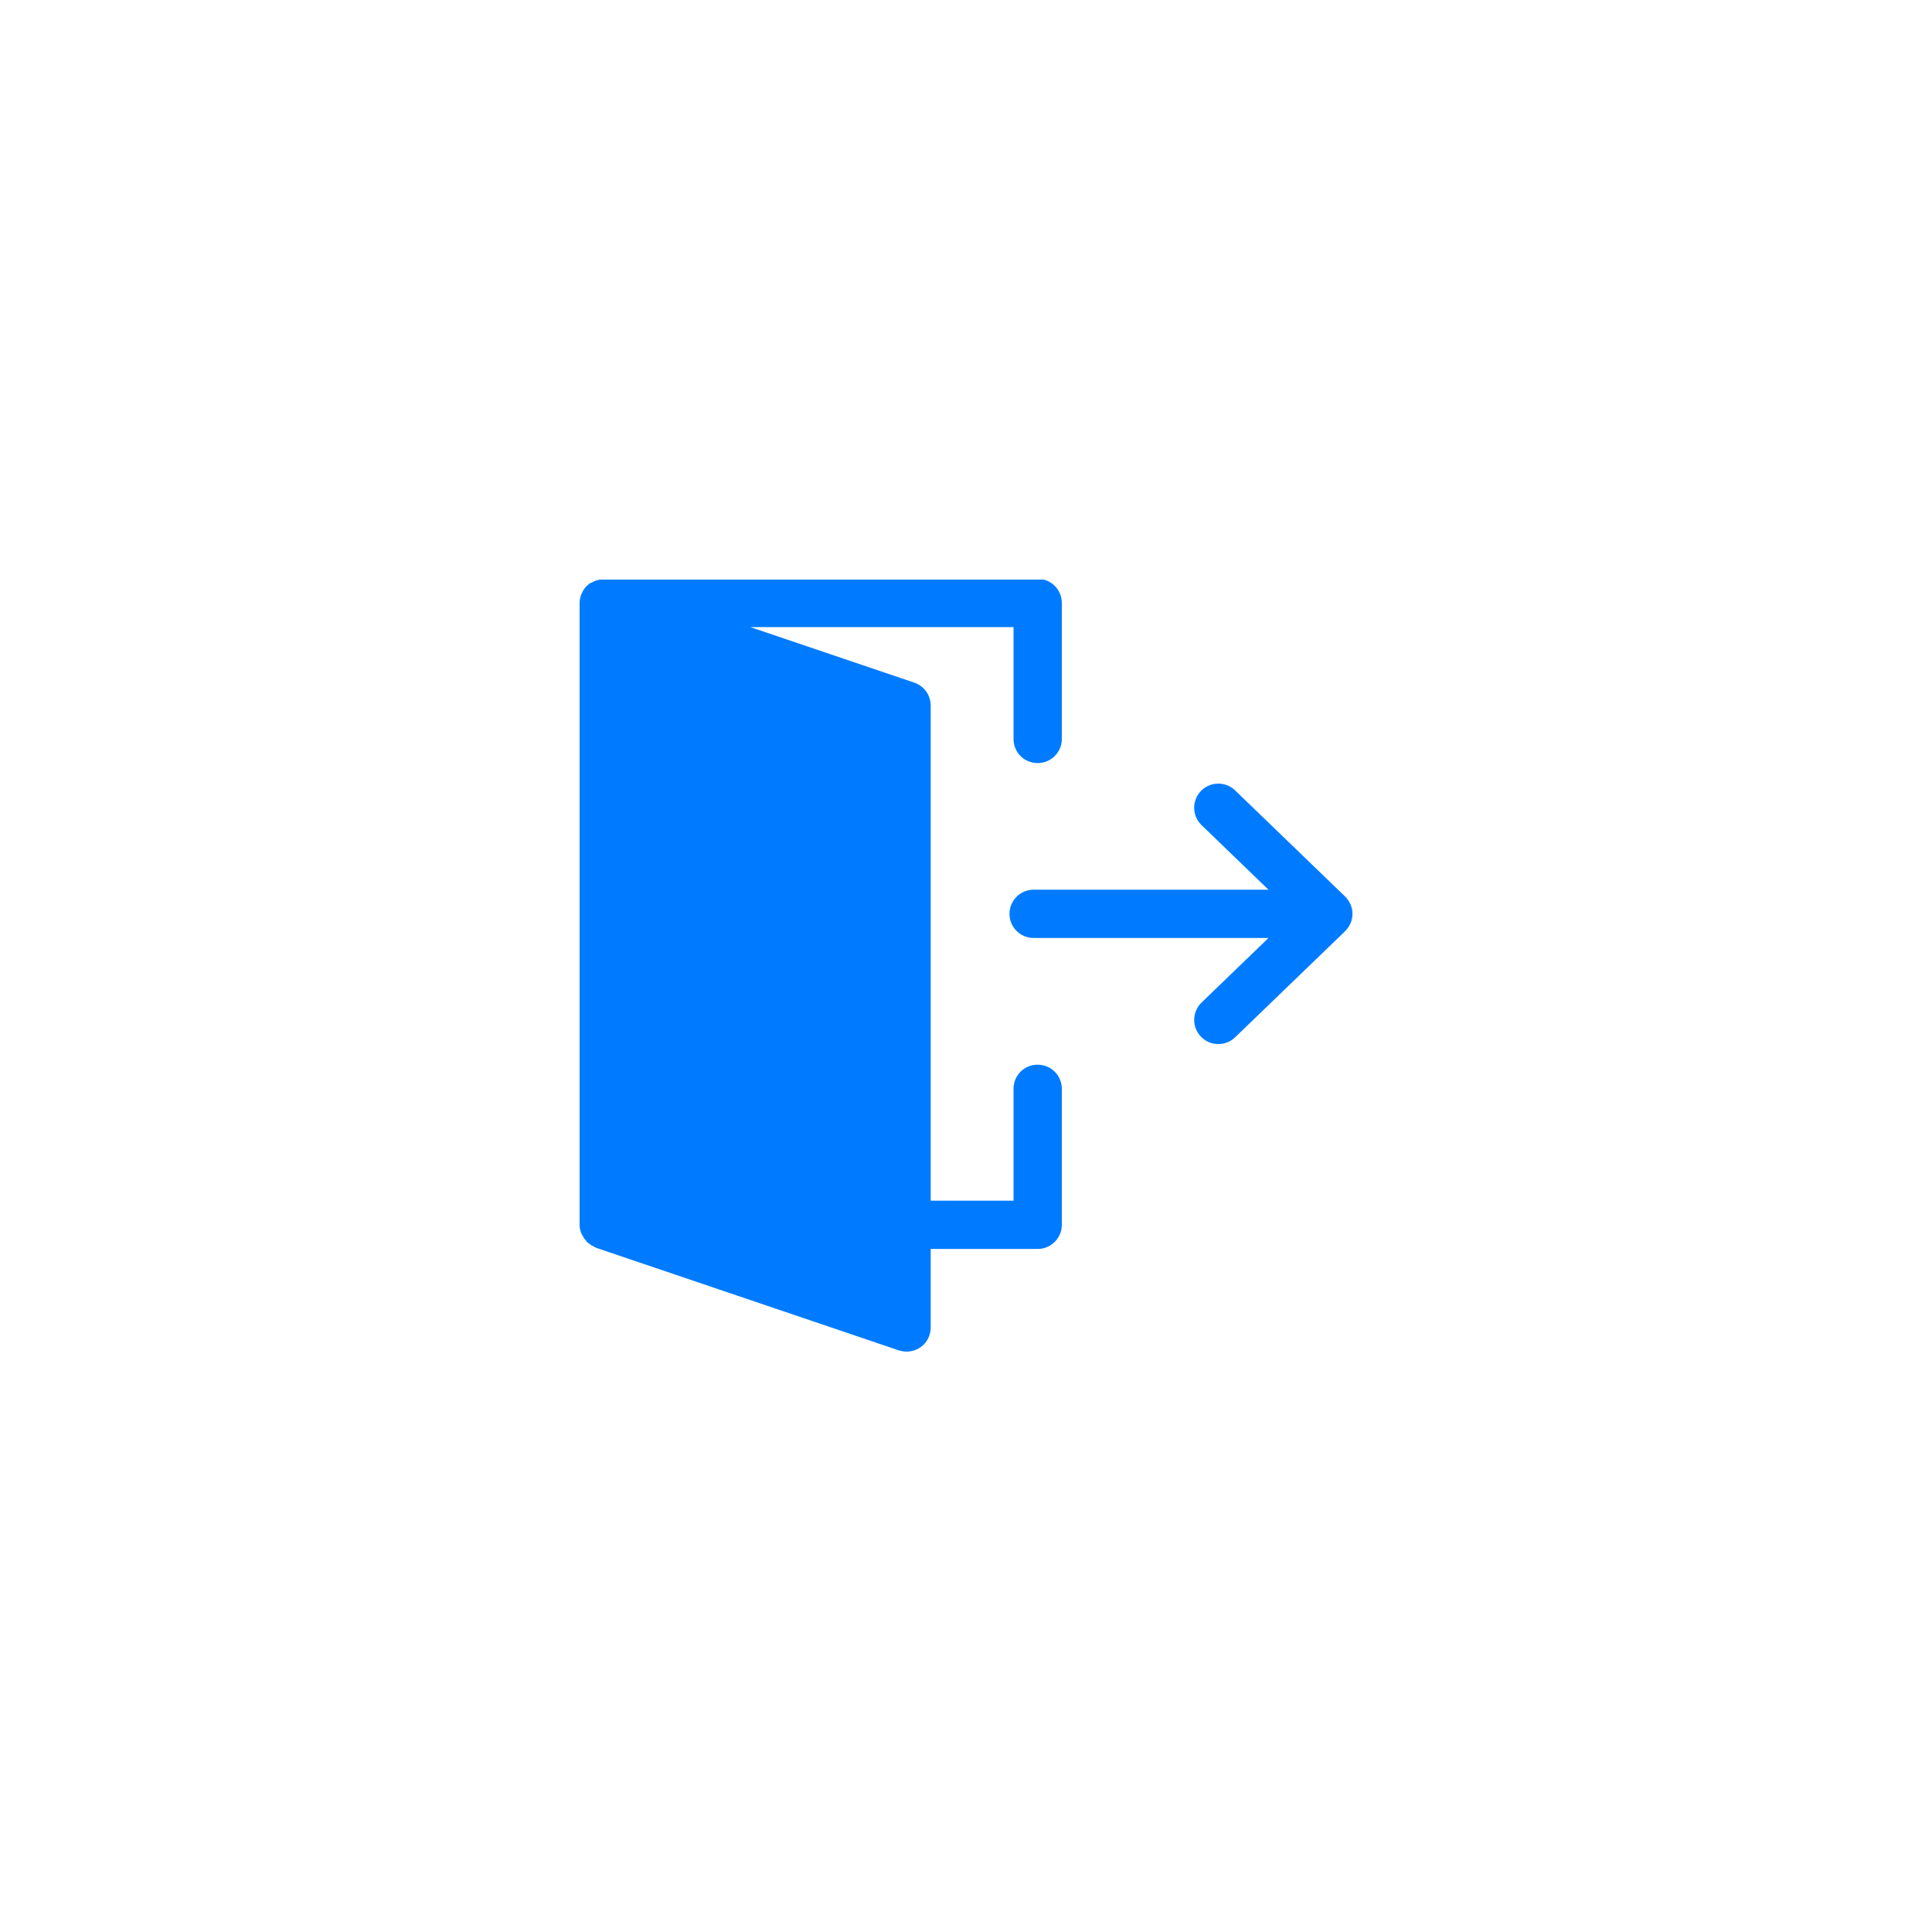 <svg xmlns="http://www.w3.org/2000/svg" xmlns:xlink="http://www.w3.org/1999/xlink" width="500" zoomAndPan="magnify" viewBox="0 0 375 375" height="500" preserveAspectRatio="xMidYMid meet" version="1.0"><defs><clipPath id="2dd75137ce"><path d="M 112.5 112.5 L 207 112.5 L 207 262.5 L 112.5 262.5 Z M 112.5 112.5 " clip-rule="nonzero"/></clipPath><clipPath id="b74c3206a6"><path d="M 195 152 L 262.5 152 L 262.5 203 L 195 203 Z M 195 152 " clip-rule="nonzero"/></clipPath></defs><rect x="-37.5" width="450" fill="#ffffff" y="-37.5" height="450" fill-opacity="1"/><rect x="-37.5" width="450" fill="#ffffff" y="-37.5" height="450" fill-opacity="1"/><g clip-path="url(#2dd75137ce)"><path fill="#007bff" d="M 196.727 143.422 L 196.727 121.719 L 145.633 121.719 L 177.461 132.5 C 179.383 133.156 180.648 134.938 180.648 136.953 L 180.648 233.047 L 196.727 233.047 L 196.727 211.344 C 196.727 208.719 198.789 206.656 201.414 206.656 C 203.992 206.656 206.102 208.719 206.102 211.344 L 206.102 237.734 C 206.102 240.312 203.992 242.422 201.414 242.422 L 180.648 242.422 L 180.648 257.656 C 180.648 259.156 179.945 260.609 178.727 261.453 C 177.883 262.062 176.945 262.344 175.961 262.344 C 175.492 262.344 174.977 262.25 174.461 262.109 L 115.68 242.188 C 115.633 242.141 115.586 242.094 115.492 242.094 C 115.352 242 115.211 241.906 115.07 241.859 C 114.695 241.672 114.414 241.438 114.086 241.203 C 113.945 241.062 113.852 240.922 113.711 240.781 C 113.477 240.5 113.242 240.219 113.102 239.844 C 113.008 239.703 112.914 239.562 112.82 239.375 C 112.633 238.859 112.492 238.297 112.492 237.734 L 112.492 117.031 C 112.492 116.469 112.633 115.906 112.82 115.391 C 112.867 115.297 112.914 115.203 112.961 115.109 C 113.148 114.641 113.43 114.219 113.805 113.797 C 113.898 113.75 113.945 113.656 114.039 113.609 C 114.18 113.469 114.32 113.328 114.461 113.234 C 114.555 113.141 114.742 113.141 114.836 113.094 C 115.211 112.859 115.633 112.672 116.102 112.578 C 116.336 112.484 116.57 112.438 116.805 112.438 C 116.945 112.391 117.039 112.344 117.18 112.344 L 201.414 112.344 C 203.992 112.344 206.102 114.453 206.102 117.031 L 206.102 143.422 C 206.102 146.047 203.992 148.109 201.414 148.109 C 198.789 148.109 196.727 146.047 196.727 143.422 Z M 196.727 143.422 " fill-opacity="1" fill-rule="nonzero"/></g><g clip-path="url(#b74c3206a6)"><path fill="#007bff" d="M 262.117 179.246 C 262.121 179.23 262.133 179.227 262.141 179.211 C 262.379 178.648 262.516 178.031 262.516 177.379 C 262.516 176.727 262.379 176.109 262.141 175.547 C 262.133 175.531 262.121 175.527 262.117 175.516 C 261.871 174.957 261.531 174.461 261.102 174.039 C 261.094 174.027 261.09 174.016 261.078 174.004 L 239.734 153.414 C 237.871 151.621 234.91 151.668 233.105 153.531 C 231.305 155.391 231.359 158.363 233.223 160.156 L 246.211 172.688 L 200.629 172.688 C 198.039 172.688 195.941 174.789 195.941 177.375 C 195.941 179.961 198.039 182.062 200.629 182.062 L 246.211 182.062 L 233.223 194.594 C 231.359 196.387 231.305 199.359 233.105 201.219 C 234.023 202.176 235.25 202.656 236.48 202.656 C 237.652 202.656 238.824 202.219 239.734 201.344 L 261.078 180.75 C 261.09 180.742 261.094 180.727 261.102 180.719 C 261.523 180.301 261.871 179.805 262.117 179.246 Z M 262.117 179.246 " fill-opacity="1" fill-rule="nonzero"/></g></svg>